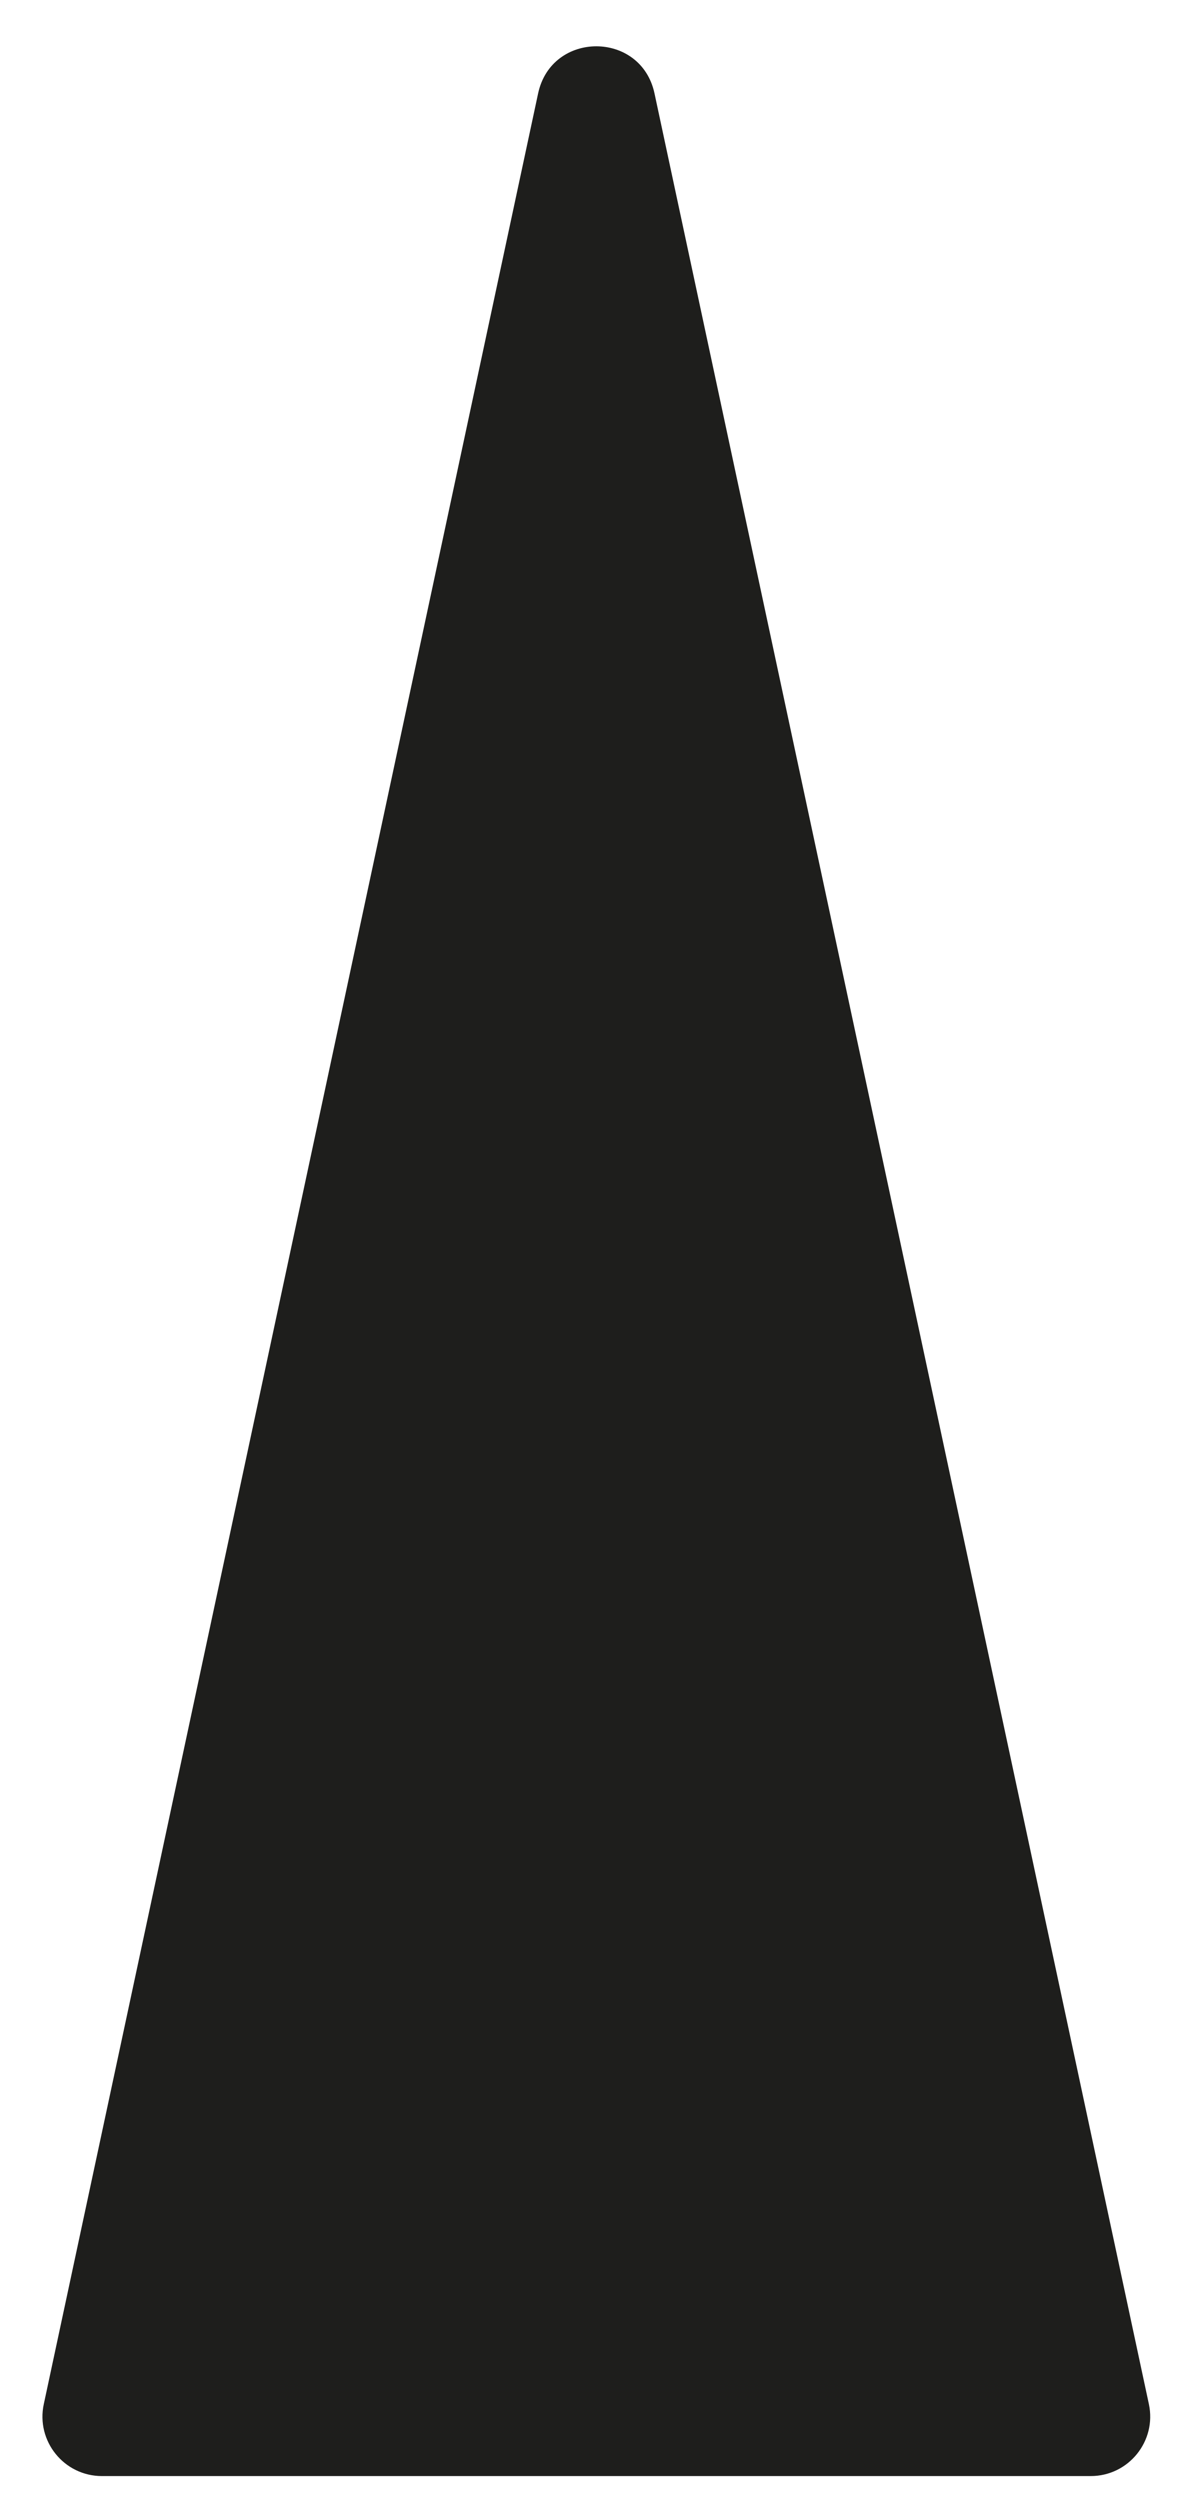 <svg width="20" height="42" viewBox="0 0 20 42" fill="none" xmlns="http://www.w3.org/2000/svg">
<path d="M9.044 1.569C9.27 0.514 10.774 0.514 11 1.569L19.309 40.389C19.442 41.011 18.968 41.598 18.331 41.598H1.713C1.077 41.598 0.602 41.011 0.736 40.389L9.044 1.569Z" fill="#1E1E1C"/>
</svg>
